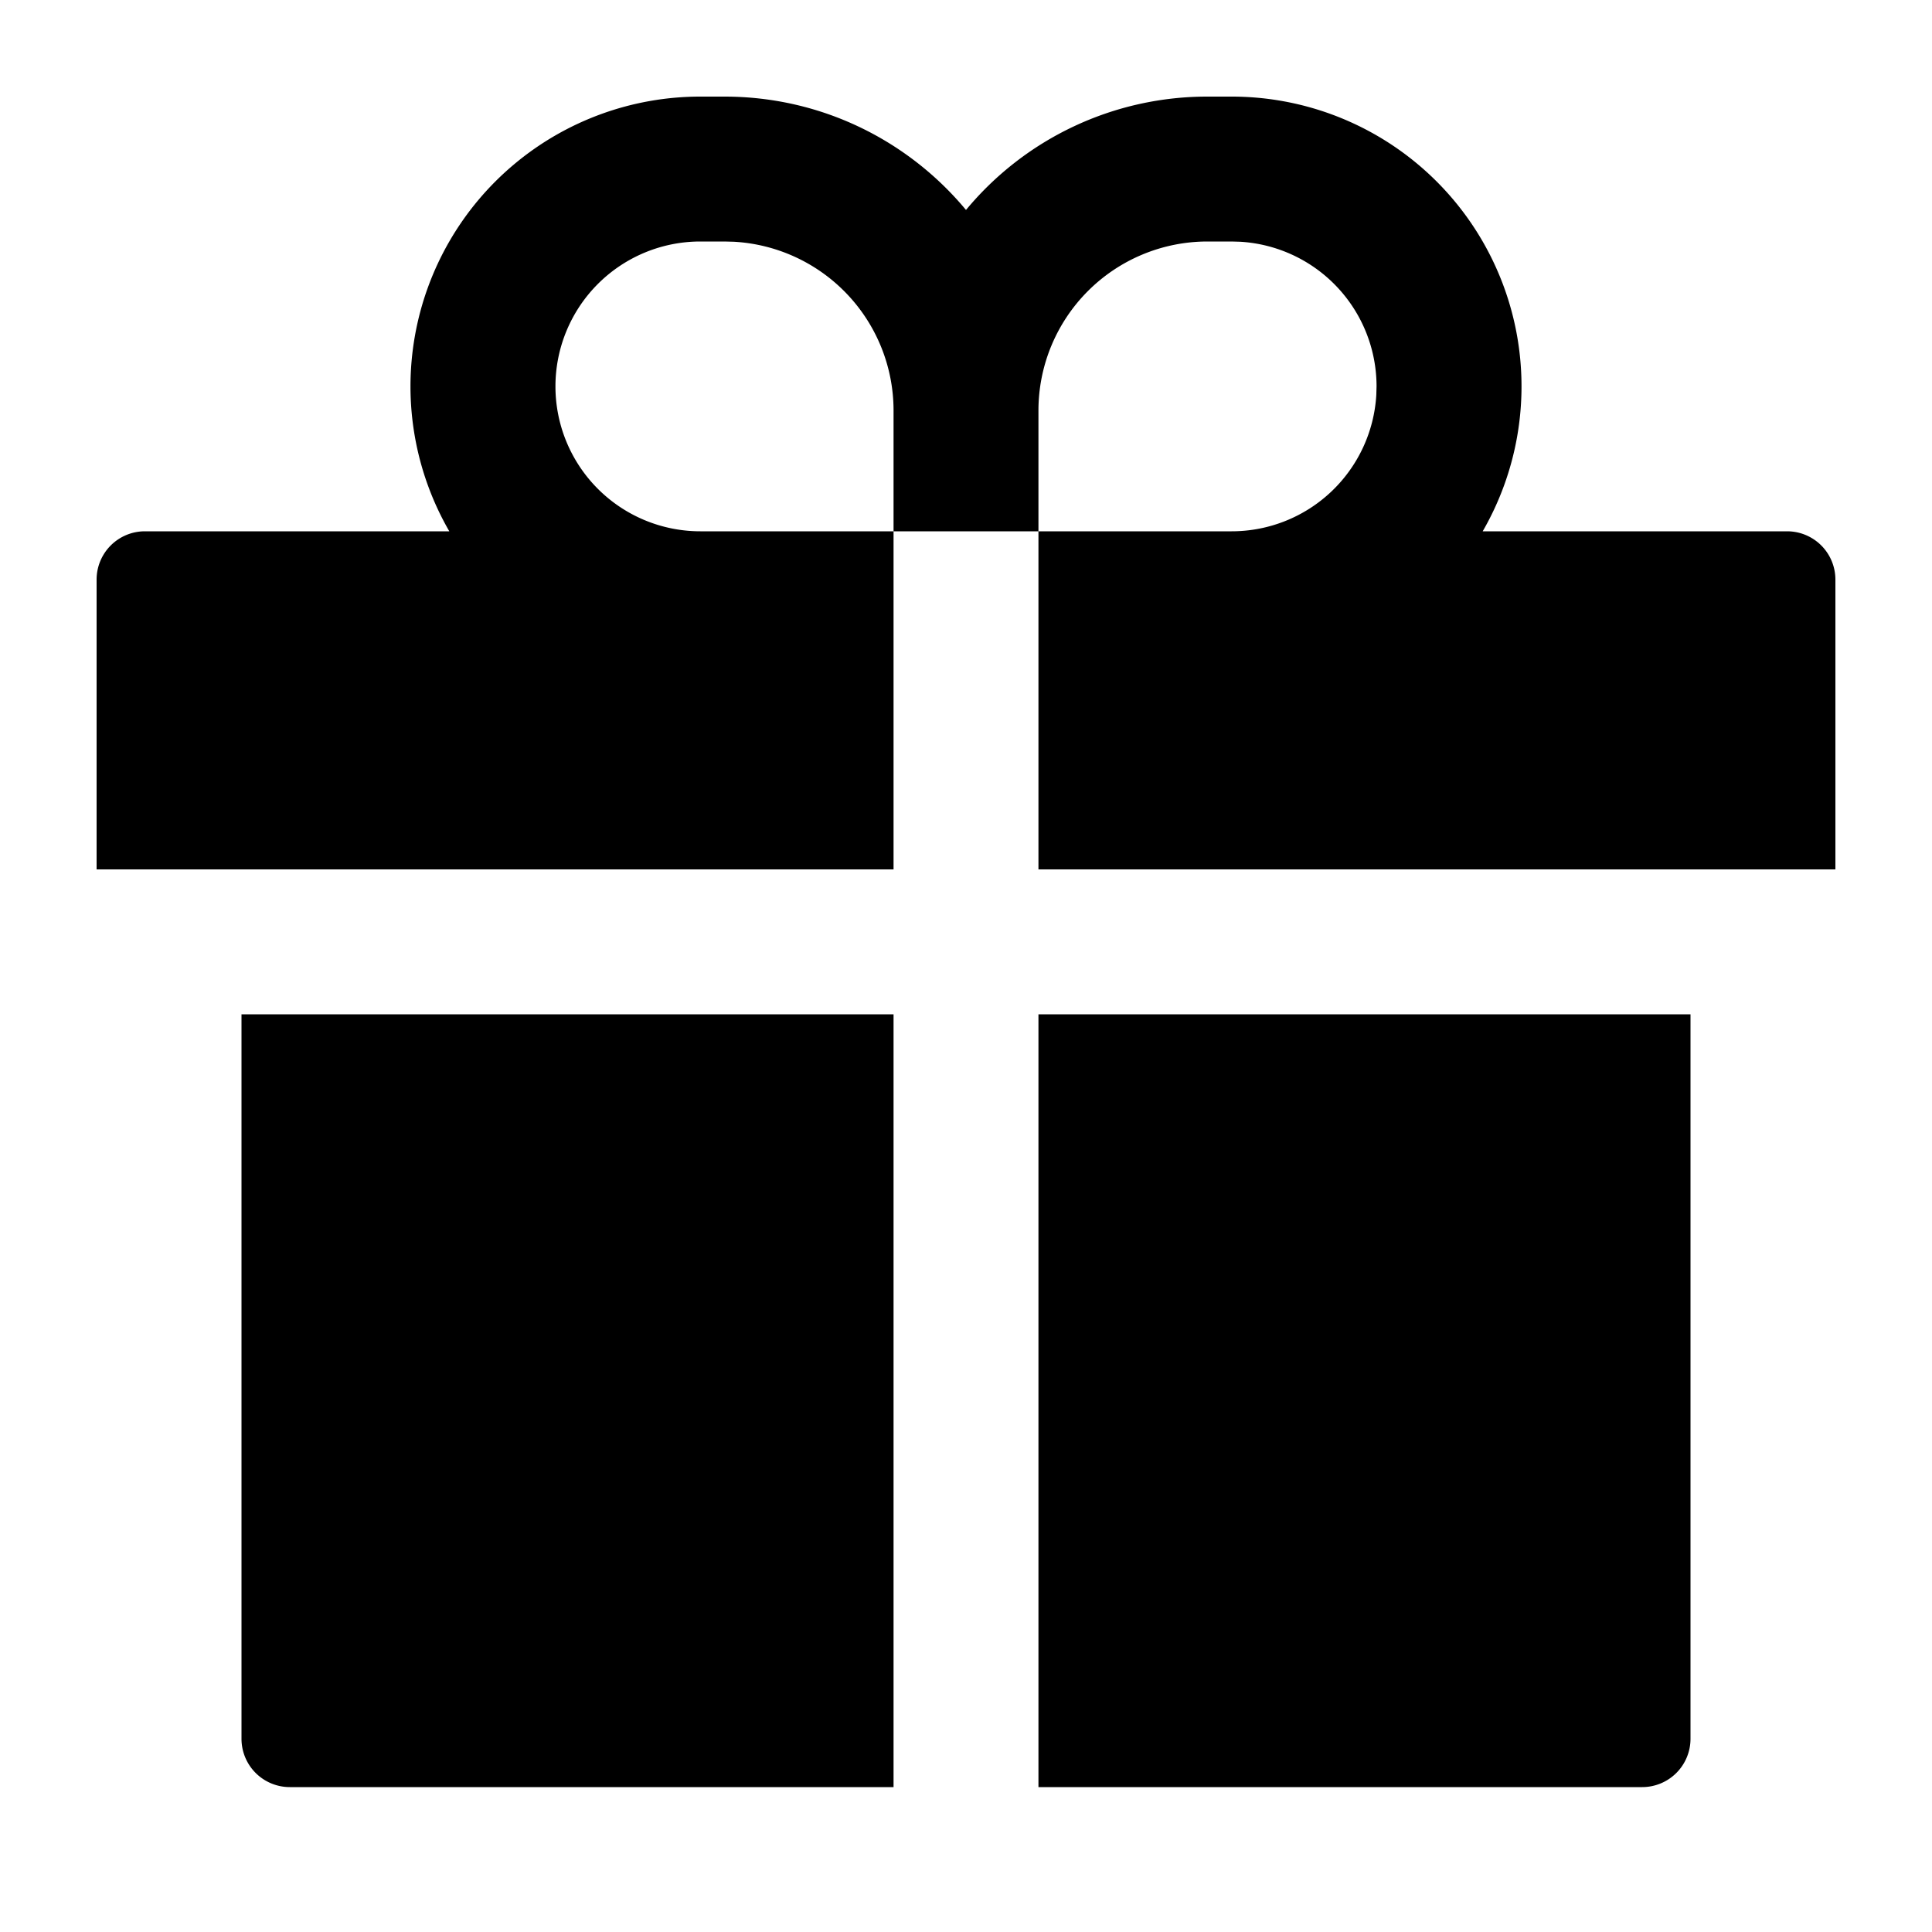<svg class="icon" width="200" height="200" viewBox="0 0 1024 1024" xmlns="http://www.w3.org/2000/svg"><path d="M473.6 537.6v409.6h-320a25.6 25.6 0 0 1-25.6-25.6v-384h345.6zm422.4 0v384a25.6 25.6 0 0 1-25.6 25.6h-320V537.6H896zM384 51.2c51.456 0 97.485 23.373 128 60.083A165.965 165.965 0 0 1 640 51.2h12.8a153.6 153.6 0 0 1 133.043 230.426L947.2 281.6a25.6 25.6 0 0 1 25.6 25.6v153.6H550.4V281.6h-76.8v179.2H51.2V307.2a25.6 25.6 0 0 1 25.6-25.6l161.357.026A153.6 153.6 0 0 1 371.2 51.2H384zM652.8 128H640a89.6 89.6 0 0 0-89.6 89.6v64h102.4a76.8 76.8 0 0 0 76.672-72.294l.128-4.506a76.8 76.8 0 0 0-72.294-76.672L652.8 128zM384 128h-12.8a76.8 76.8 0 0 0 0 153.6h102.4v-64a89.6 89.6 0 0 0-84.685-89.472L384 128z"/></svg>